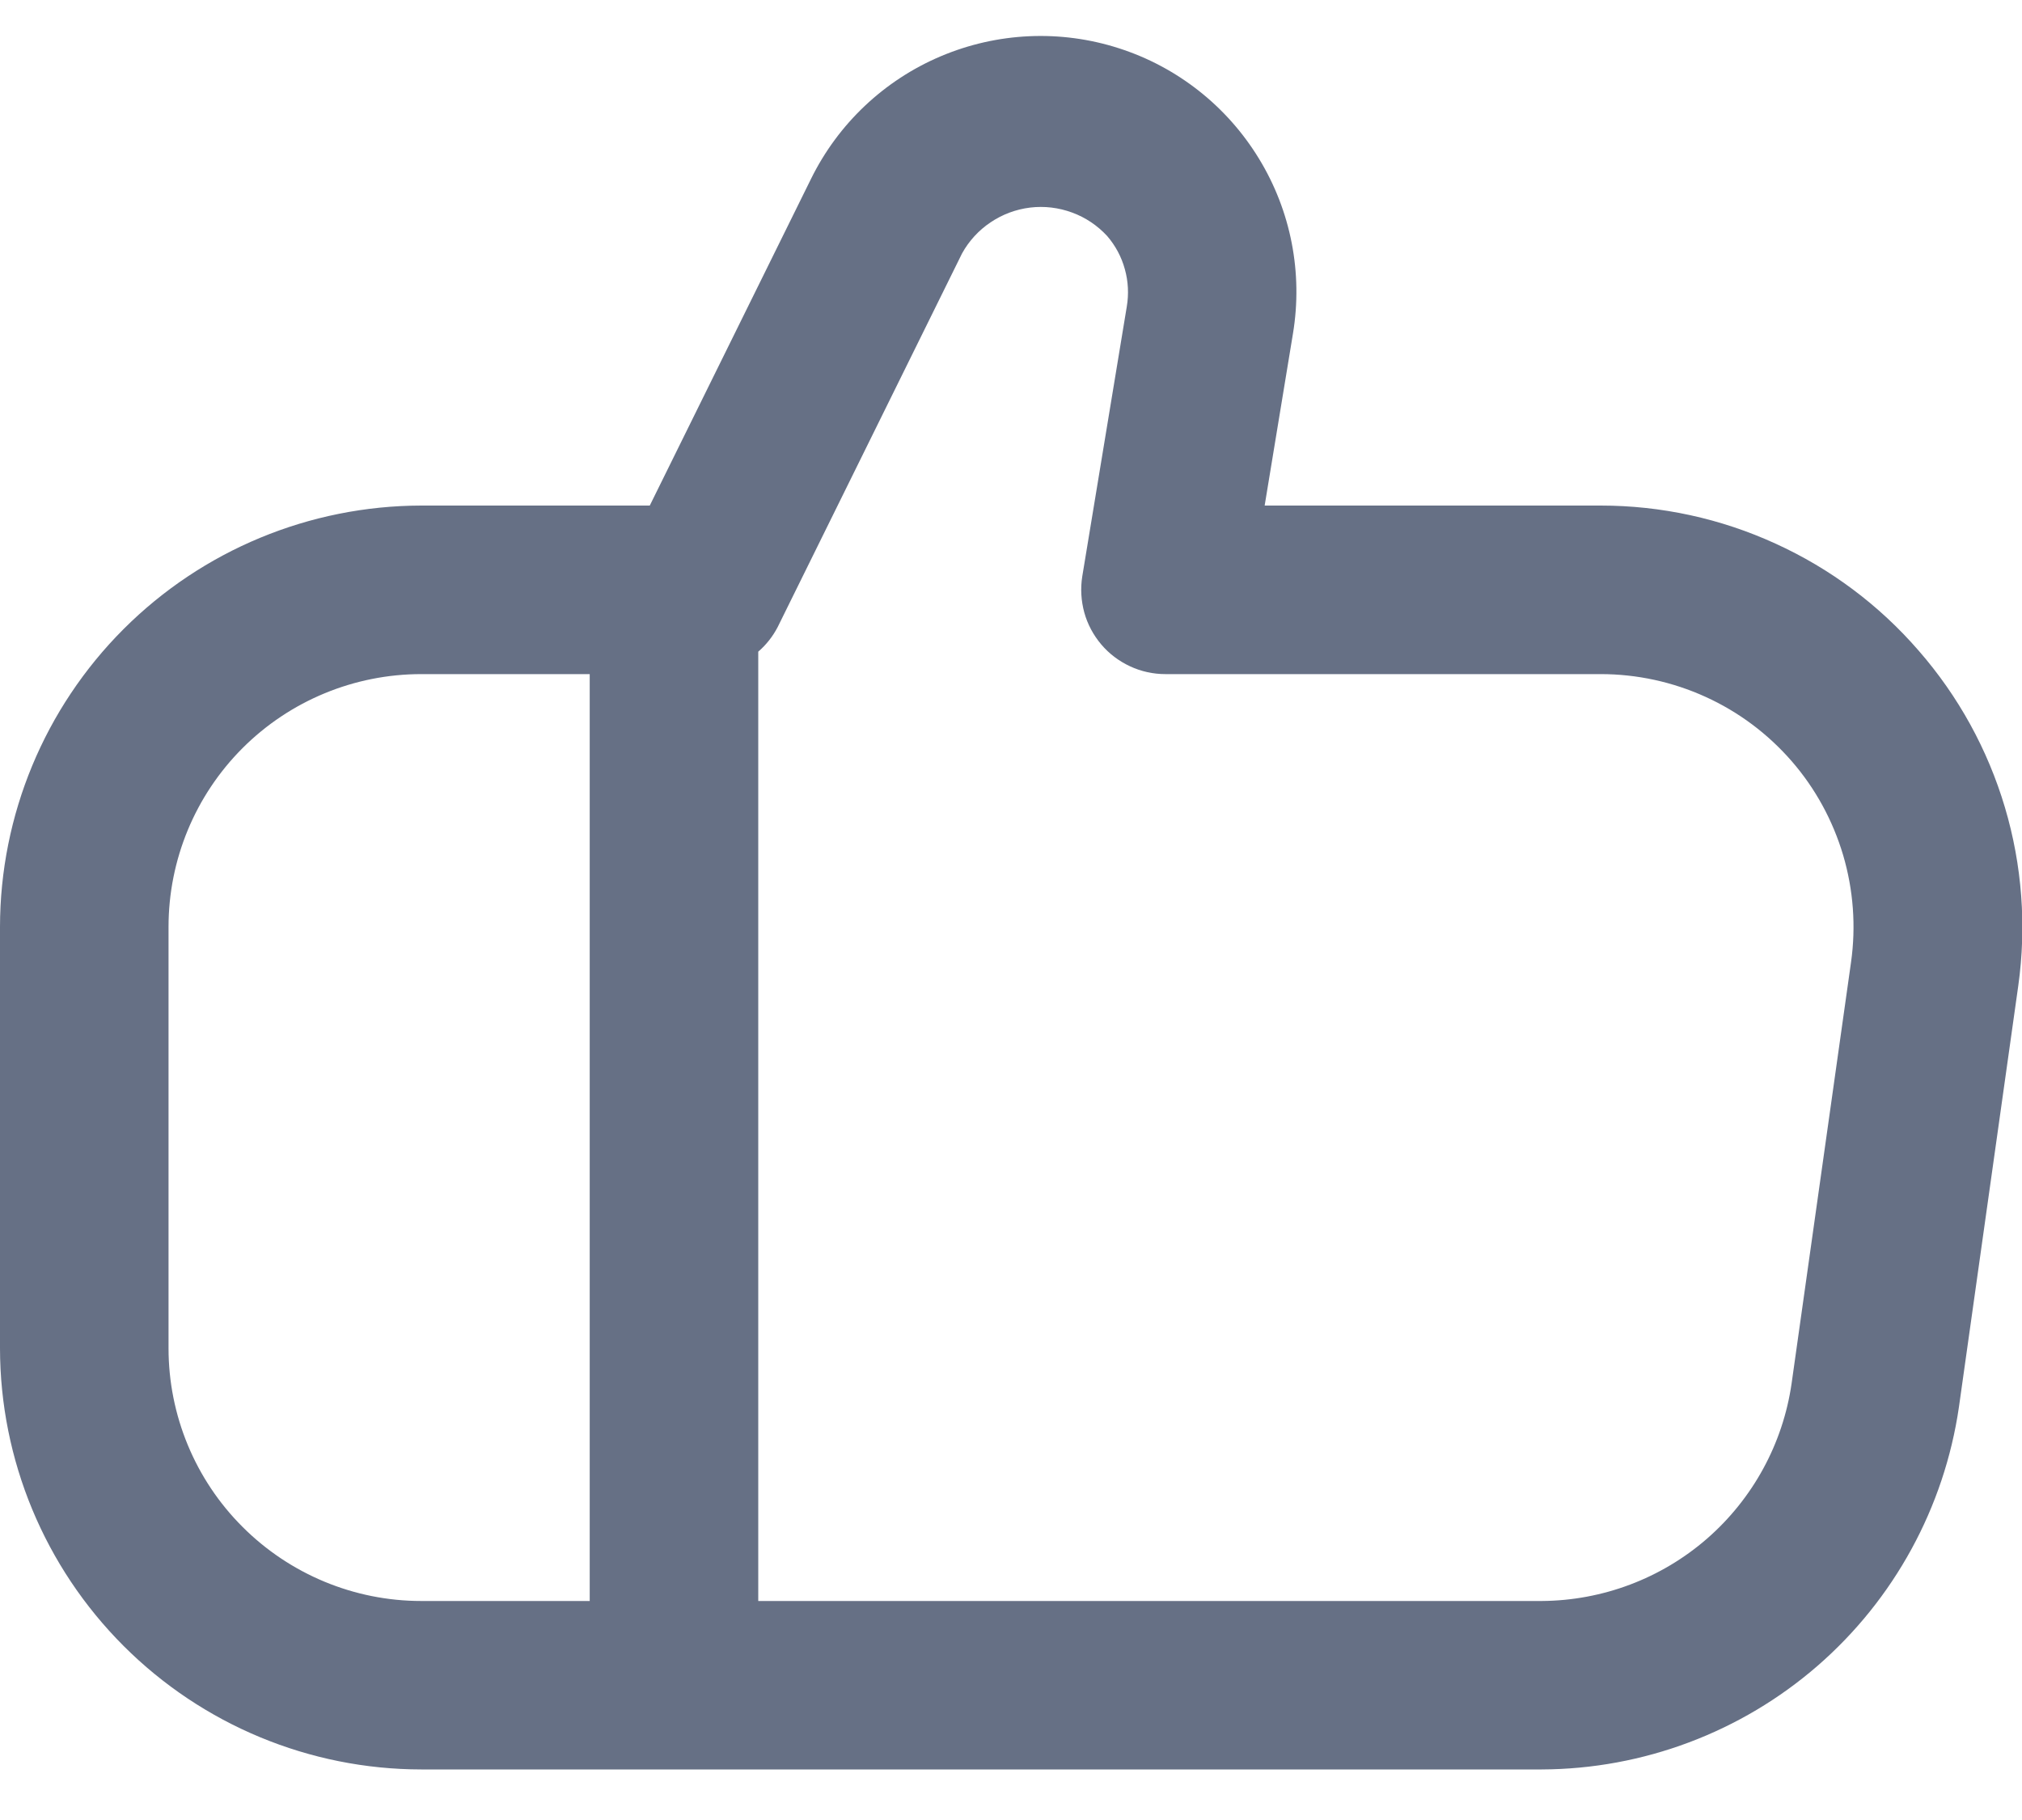 <svg width="20" height="18" viewBox="0 0 20 18" fill="none" xmlns="http://www.w3.org/2000/svg">
<path d="M18.977 6.434C18.587 5.984 18.104 5.623 17.561 5.376C17.019 5.128 16.43 5 15.833 5H12.509L12.789 3.299C12.888 2.7 12.769 2.086 12.452 1.568C12.136 1.05 11.644 0.662 11.066 0.477C10.488 0.291 9.863 0.32 9.304 0.557C8.745 0.794 8.29 1.224 8.022 1.769L6.427 5H4.167C3.062 5.002 2.003 5.441 1.222 6.222C0.441 7.003 0.001 8.062 0 9.167L0 13.334C0.001 14.438 0.441 15.497 1.222 16.278C2.003 17.059 3.062 17.499 4.167 17.5H15.25C16.253 17.496 17.221 17.132 17.978 16.475C18.735 15.817 19.231 14.909 19.376 13.917L19.963 9.75C20.046 9.159 20.001 8.557 19.831 7.985C19.661 7.413 19.37 6.884 18.977 6.434ZM1.667 13.334V9.167C1.667 8.504 1.93 7.868 2.399 7.399C2.868 6.93 3.504 6.667 4.167 6.667H5.833V15.834H4.167C3.504 15.834 2.868 15.57 2.399 15.101C1.93 14.633 1.667 13.997 1.667 13.334ZM18.309 9.516L17.721 13.683C17.635 14.278 17.338 14.822 16.885 15.217C16.431 15.612 15.851 15.83 15.25 15.834H7.5V6.445C7.579 6.377 7.644 6.294 7.692 6.202L9.516 2.506C9.584 2.383 9.681 2.277 9.798 2.199C9.915 2.12 10.049 2.07 10.189 2.053C10.329 2.036 10.471 2.053 10.604 2.102C10.736 2.15 10.855 2.23 10.951 2.334C11.033 2.429 11.093 2.541 11.126 2.662C11.16 2.783 11.166 2.91 11.145 3.034L10.705 5.7C10.686 5.819 10.693 5.941 10.725 6.058C10.757 6.174 10.815 6.282 10.893 6.374C10.971 6.466 11.068 6.539 11.178 6.59C11.287 6.641 11.407 6.667 11.527 6.667H15.833C16.191 6.667 16.545 6.744 16.87 6.892C17.196 7.04 17.486 7.257 17.721 7.527C17.956 7.797 18.129 8.115 18.231 8.458C18.332 8.801 18.359 9.162 18.309 9.516Z" fill="#667085"/>
</svg>
